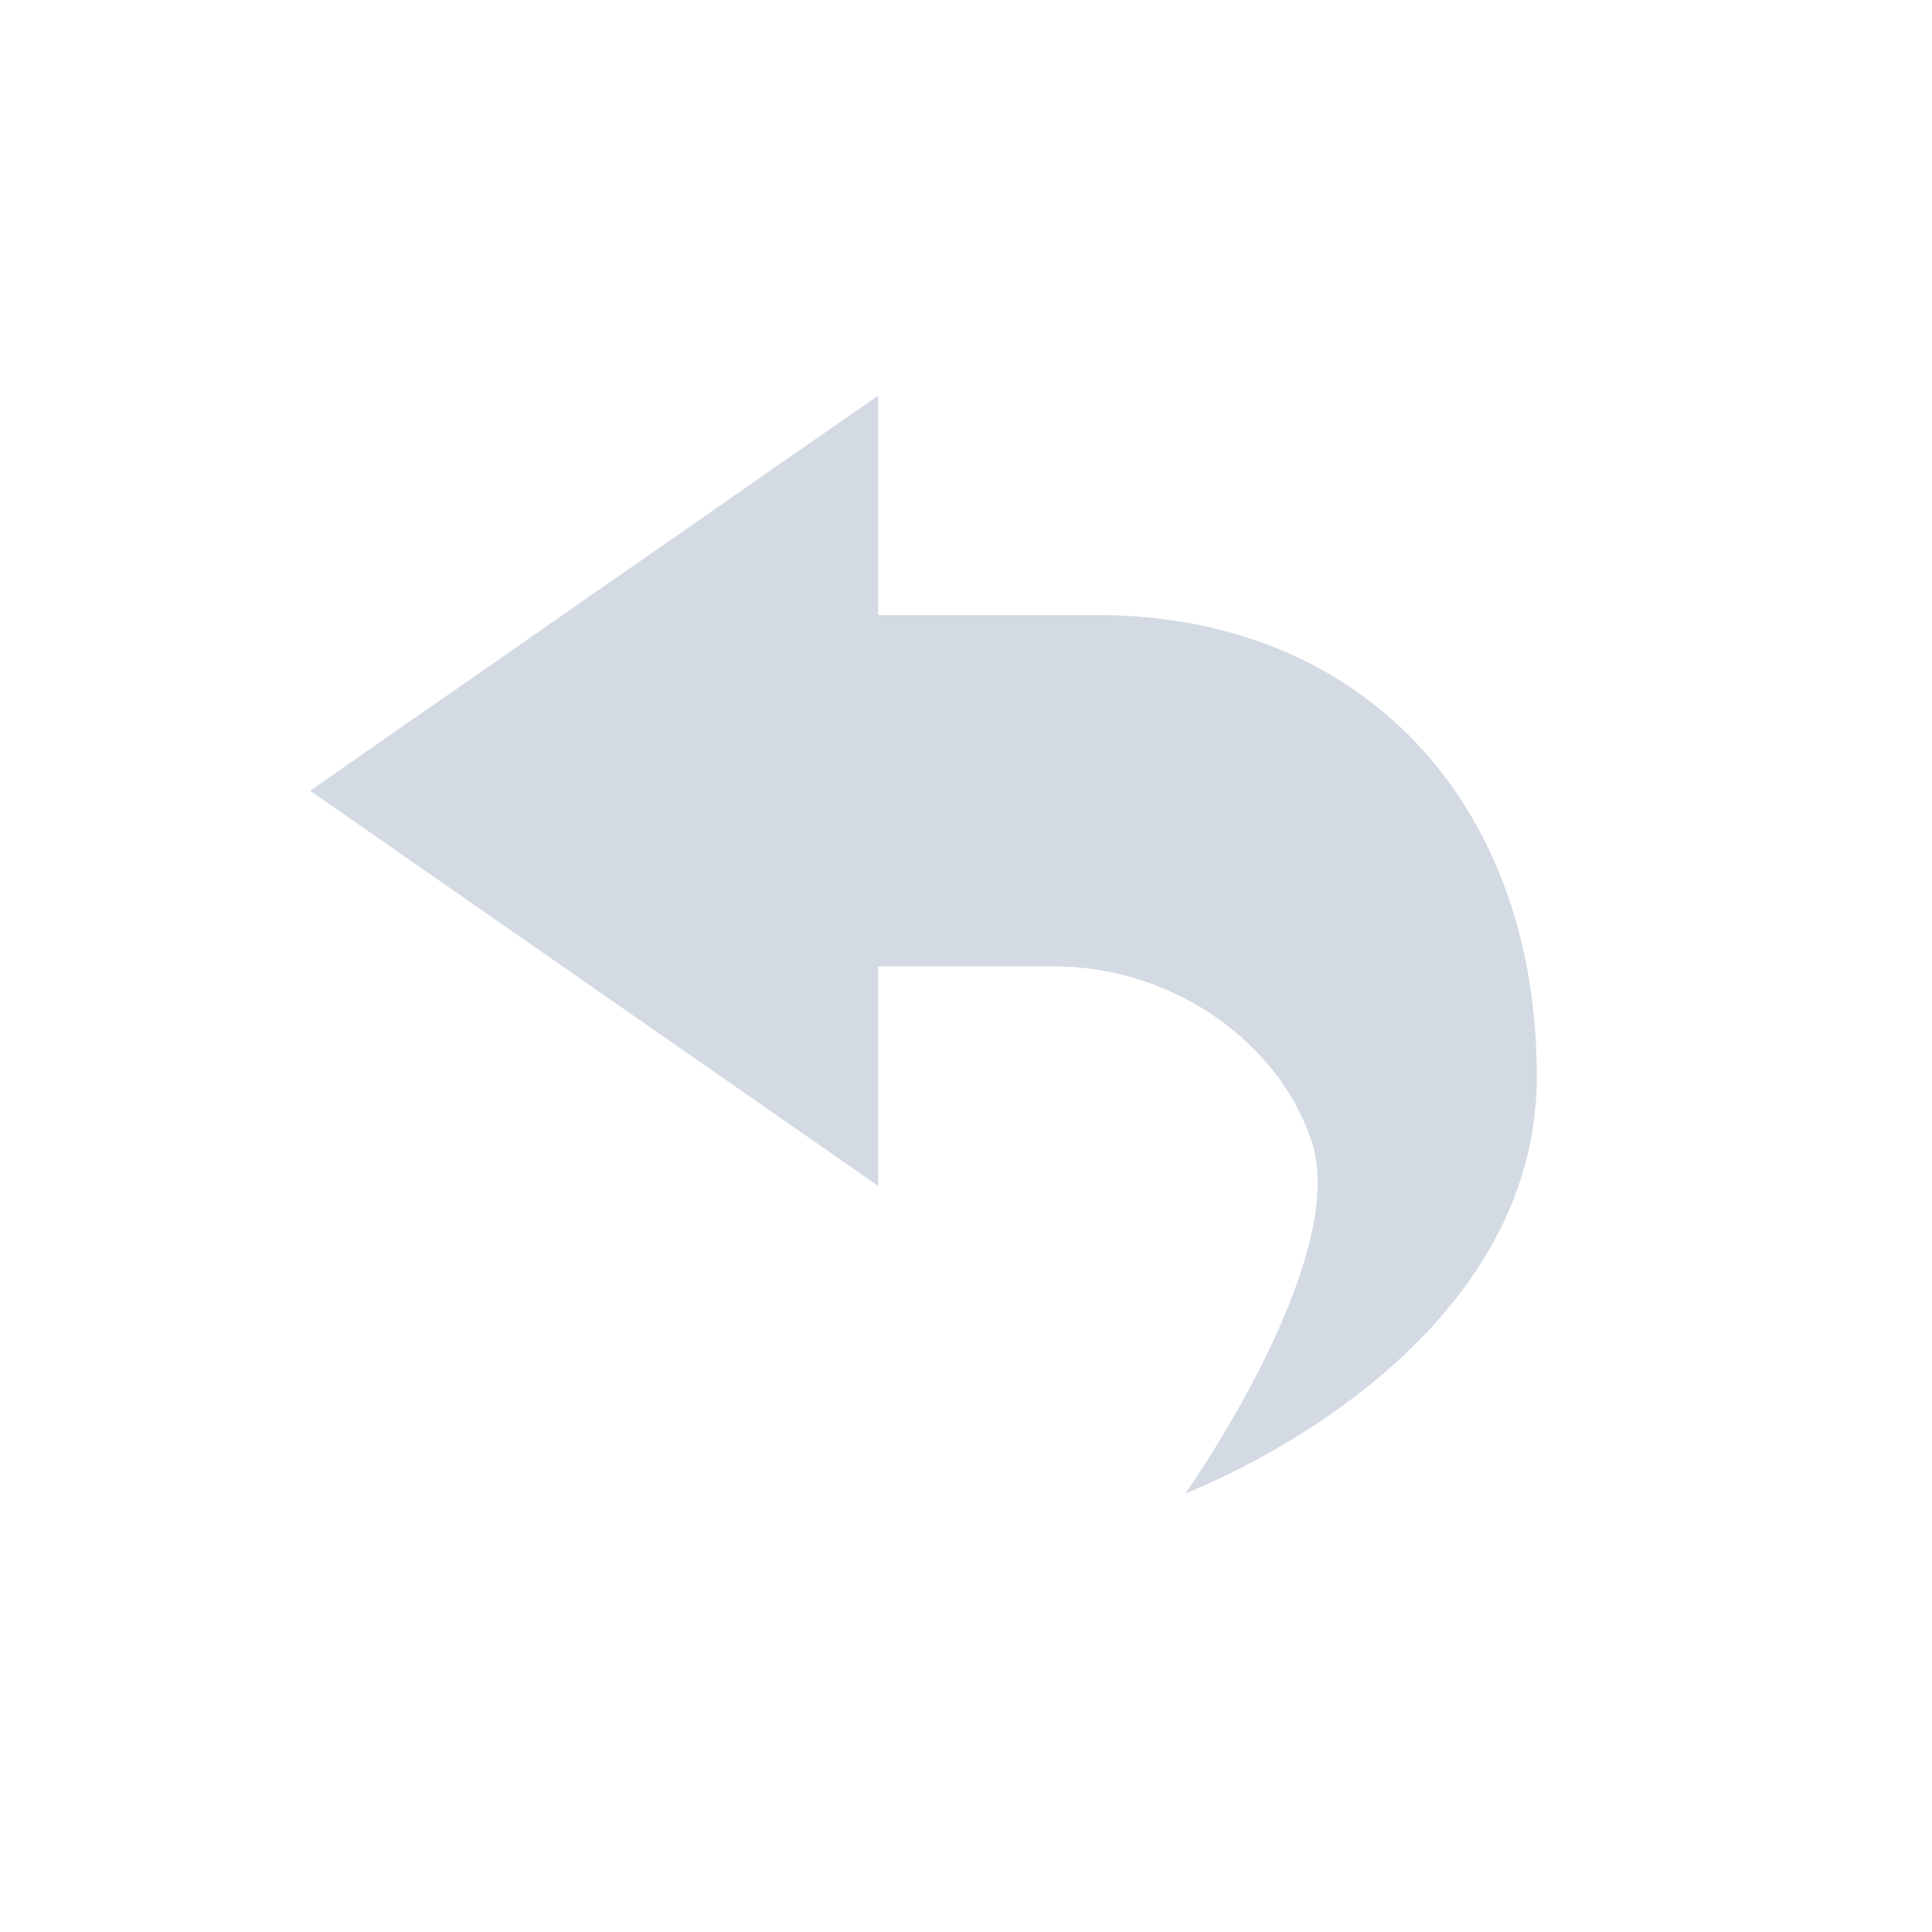 <svg height="22" viewBox="0 0 22 22" width="22" xmlns="http://www.w3.org/2000/svg"><path d="m7 1.504-6.469 4.5 6.469 4.5v-2.5h2c1.365 0 2.572.873 2.938 2.0.438 1.347-1.438 4-1.438 4s4-1.5 4-4.75c0-3.123-2-5.25-5-5.25h-2.5z" fill="#d3dae3" transform="translate(3 3)"/></svg>